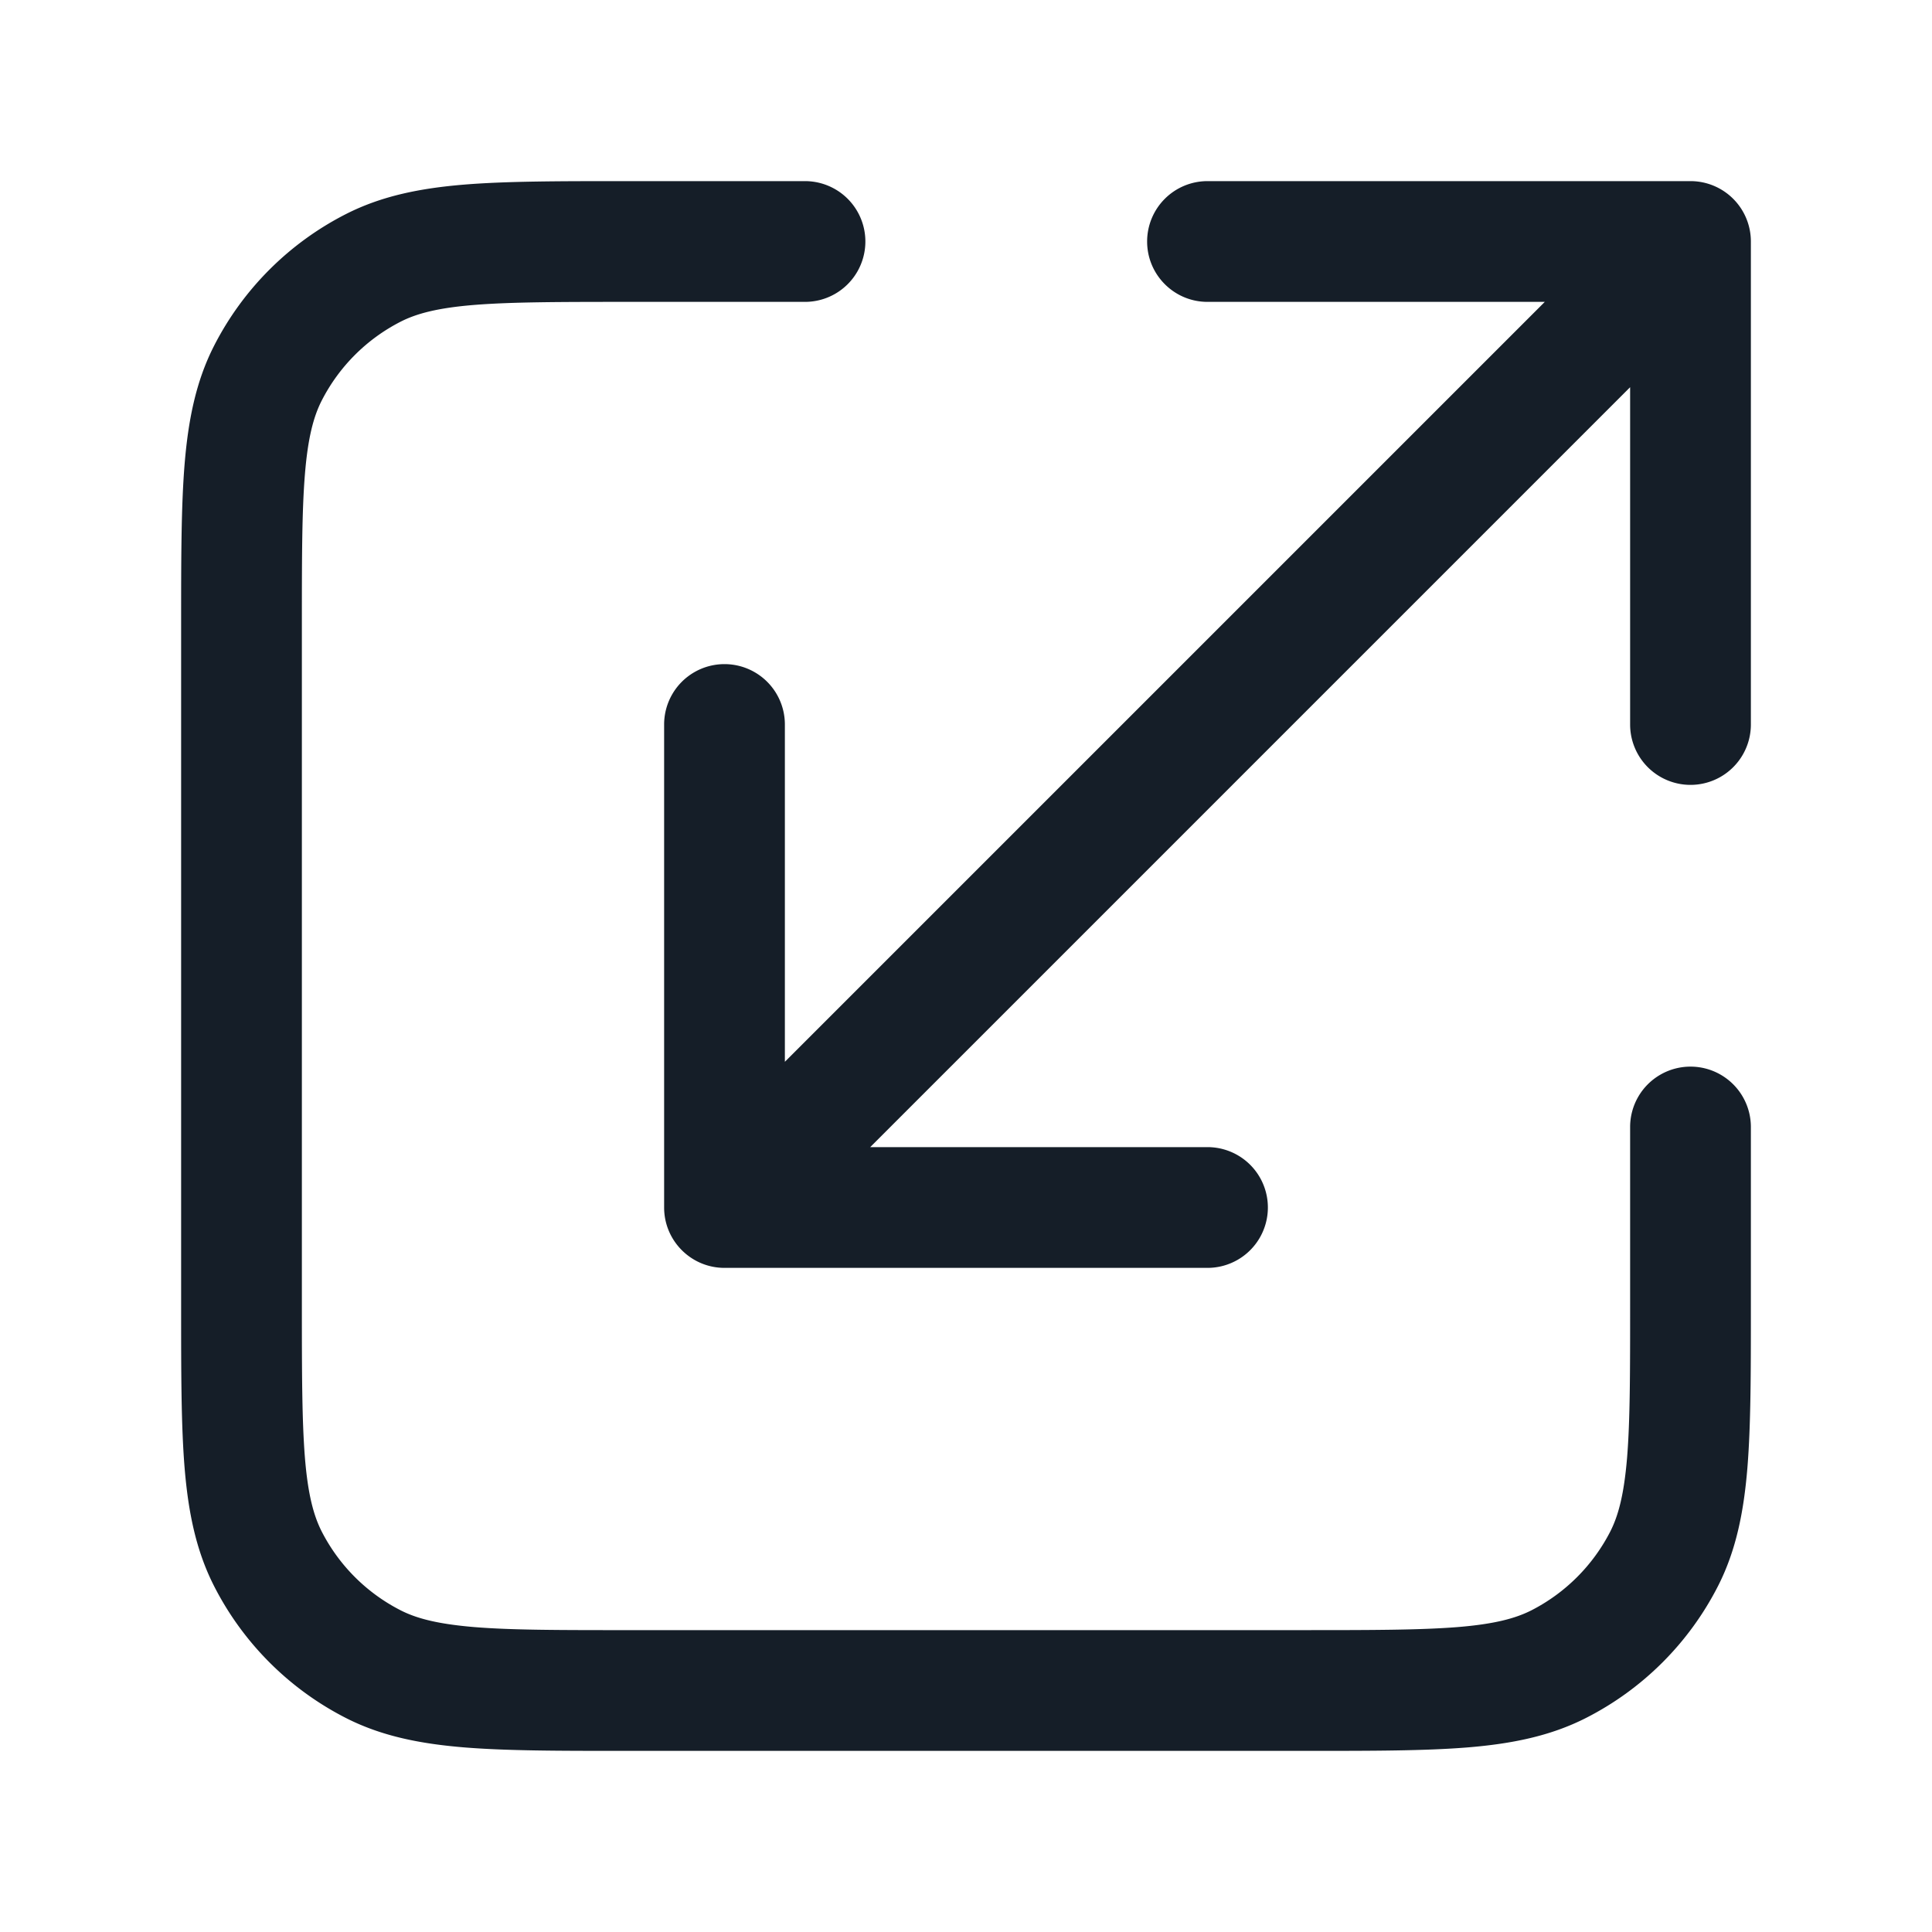 <svg viewBox="0 0 24 24" fill="none" xmlns="http://www.w3.org/2000/svg"><path fill-rule="evenodd" clip-rule="evenodd" d="M7.8 2.25h-.032c-.813 0-1.469 0-2 .043-.546.045-1.026.14-1.47.366a3.75 3.75 0 0 0-1.64 1.639c-.226.444-.32.924-.365 1.47-.043.531-.043 1.187-.043 2v8.464c0 .813 0 1.469.043 2 .045.546.14 1.026.366 1.47a3.75 3.75 0 0 0 1.639 1.64c.444.226.924.32 1.47.365.531.043 1.187.043 2 .043h8.464c.813 0 1.469 0 2-.043.546-.045 1.026-.14 1.47-.366a3.75 3.75 0 0 0 1.64-1.639c.226-.444.32-.924.365-1.47.043-.531.043-1.187.043-2V14a.75.75 0 0 0-1.5 0v2.2c0 .852 0 1.447-.038 1.91-.038.453-.107.714-.207.912-.216.423-.56.767-.983.983-.198.1-.459.17-.913.207-.462.037-1.057.038-1.909.038H7.8c-.852 0-1.447 0-1.91-.038-.453-.038-.714-.107-.911-.207a2.25 2.25 0 0 1-.984-.983l-.668.34.668-.34c-.1-.198-.17-.459-.207-.913-.037-.462-.038-1.057-.038-1.909V7.8c0-.852 0-1.447.038-1.91.037-.453.107-.714.207-.911a2.25 2.25 0 0 1 .984-.984c.197-.1.458-.17.912-.207.462-.037 1.057-.038 1.909-.038H10a.75.75 0 0 0 0-1.5H7.8Zm6.45.75c0 .414.336.75.75.75h4.19l-9.44 9.44V9a.75.75 0 0 0-1.5 0v6c0 .414.336.75.75.75h6a.75.75 0 0 0 0-1.5h-4.19l9.44-9.44V9a.75.75 0 0 0 1.5 0V3a.75.75 0 0 0-.75-.75h-6a.75.75 0 0 0-.75.75Z" fill="#151E28"/></svg>